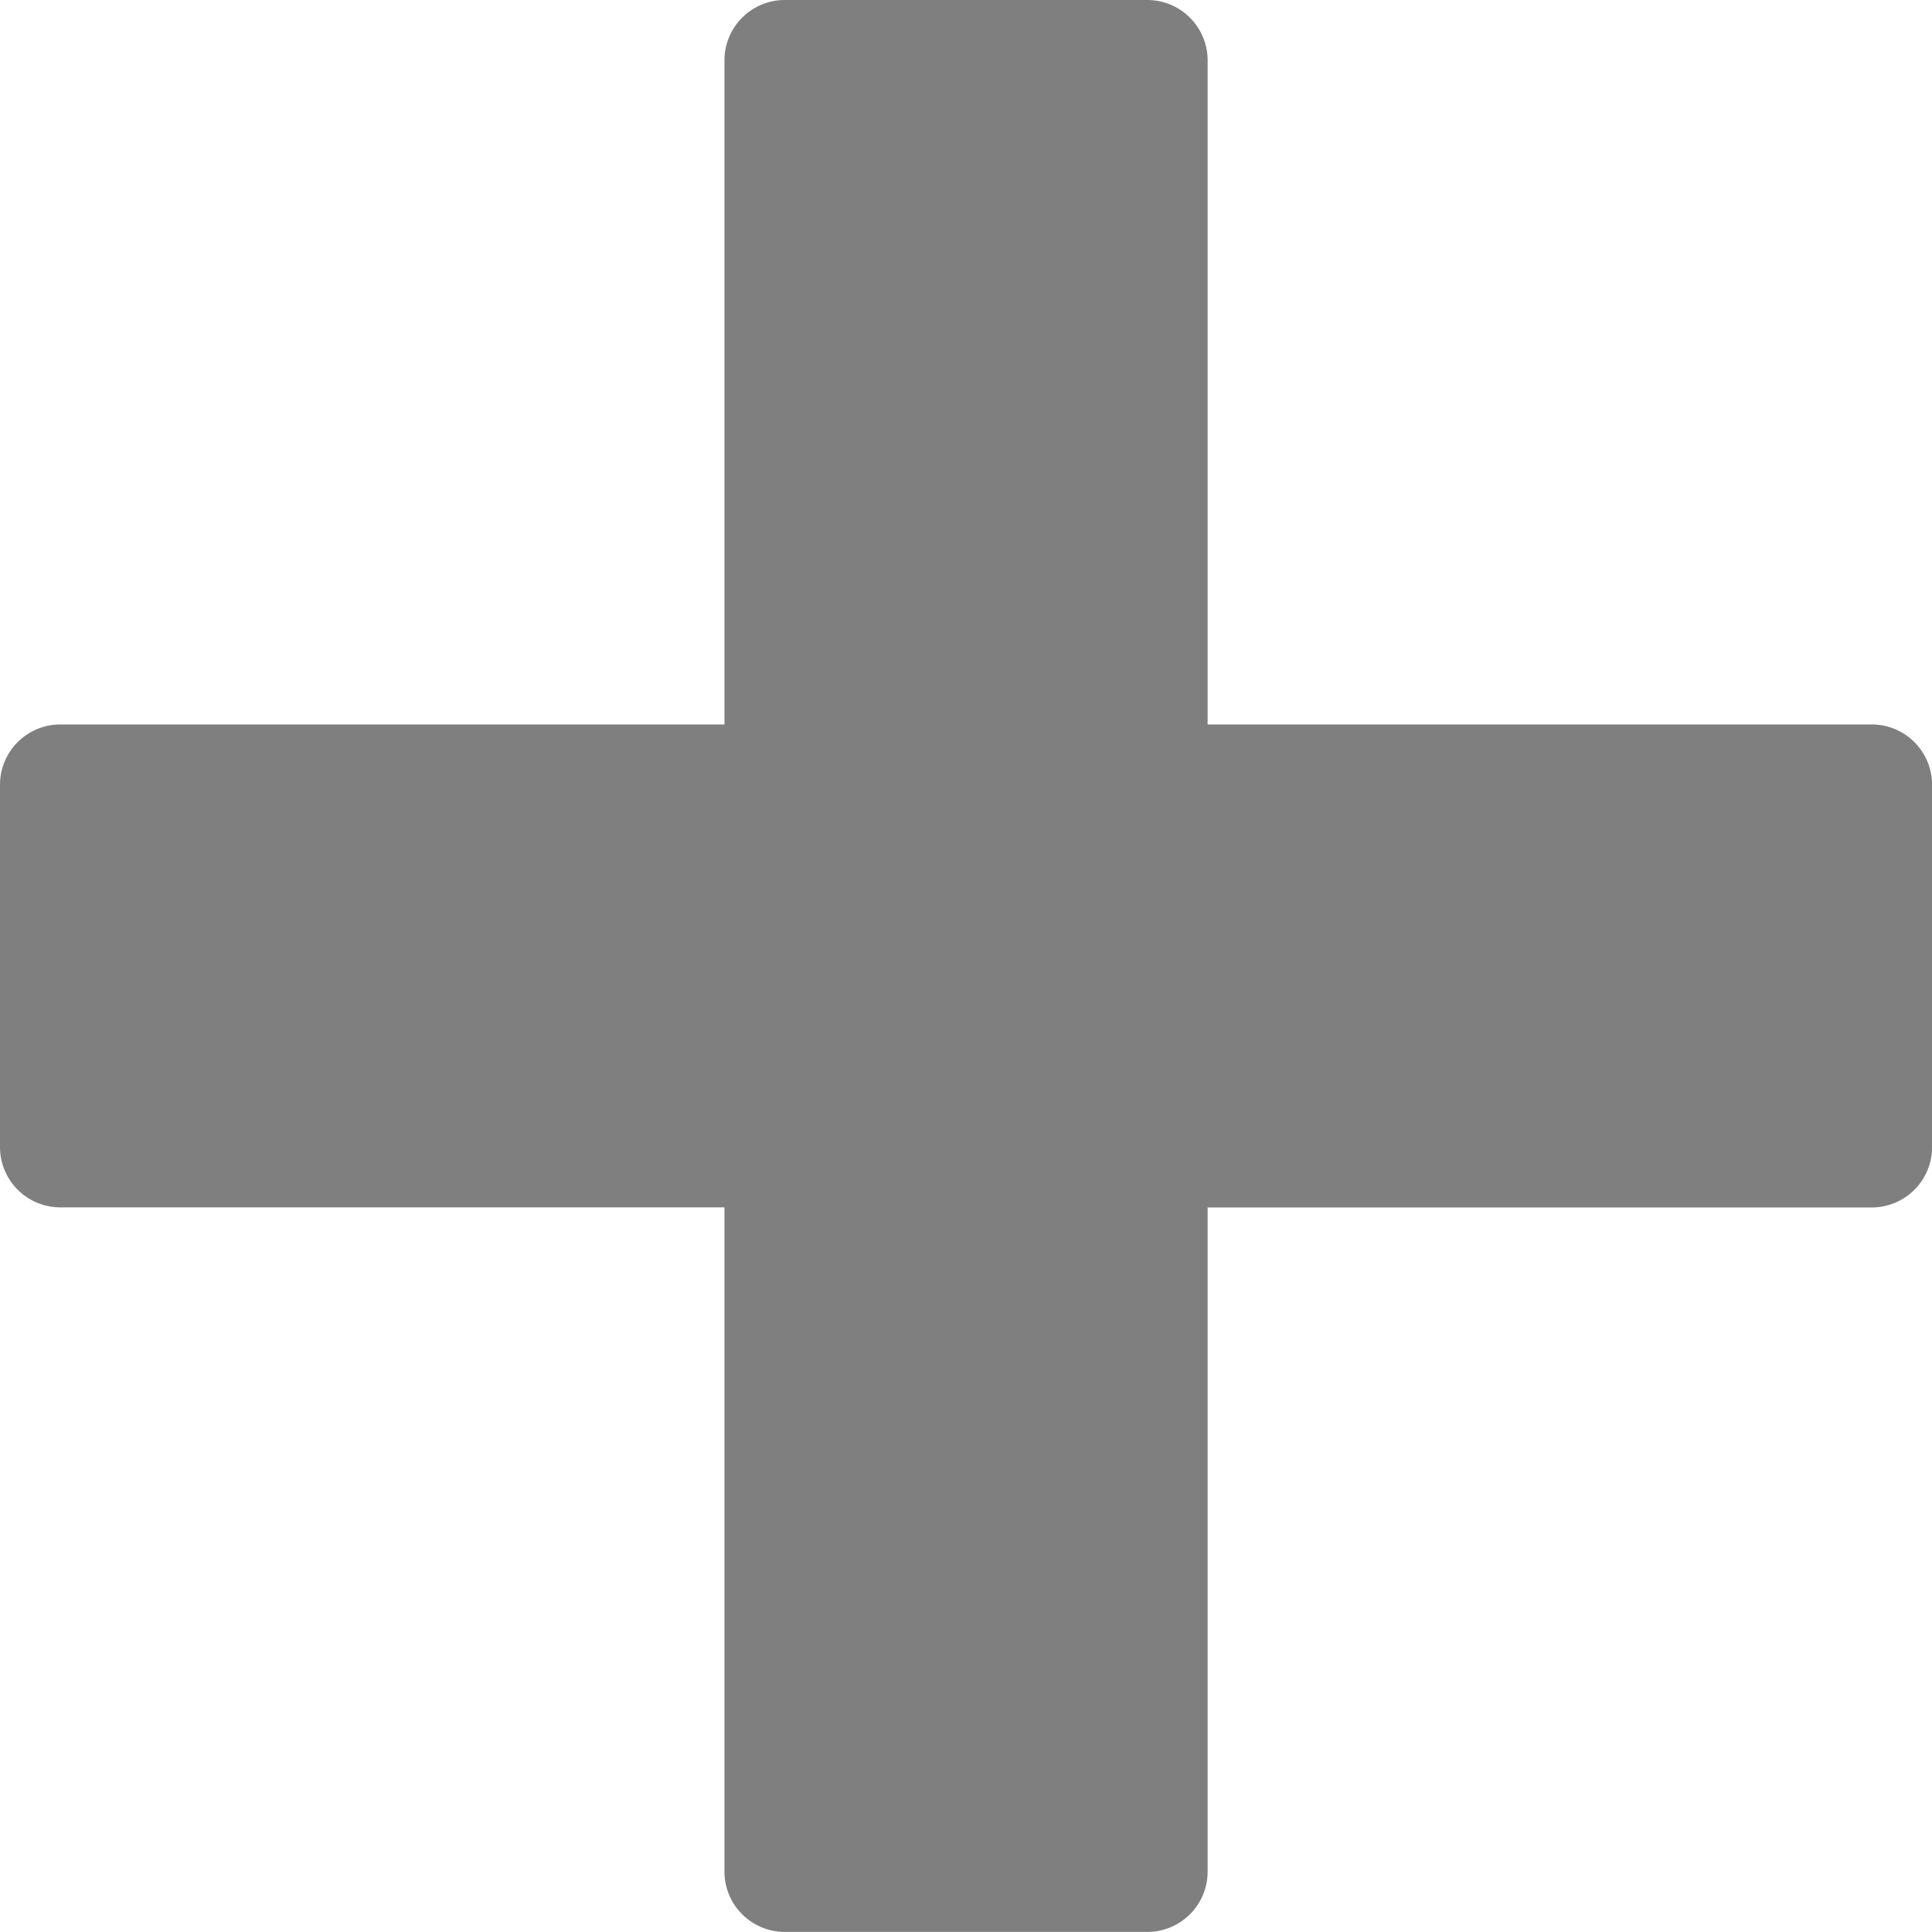 <svg xmlns="http://www.w3.org/2000/svg" width="23.084" height="23.084" viewBox="0 0 23.084 23.084">
  <path id="Icon_metro-plus" data-name="Icon metro-plus" d="M24.933,10.584H17V2.649a.721.721,0,0,0-.721-.721H11.948a.721.721,0,0,0-.721.721v7.935H3.292a.721.721,0,0,0-.721.721v4.328a.721.721,0,0,0,.721.721h7.935V24.29a.721.721,0,0,0,.721.721h4.328A.721.721,0,0,0,17,24.29V16.355h7.935a.721.721,0,0,0,.721-.721V11.306A.721.721,0,0,0,24.933,10.584Z" transform="translate(-2.571 -1.928)" opacity="0.5"/>
</svg>
